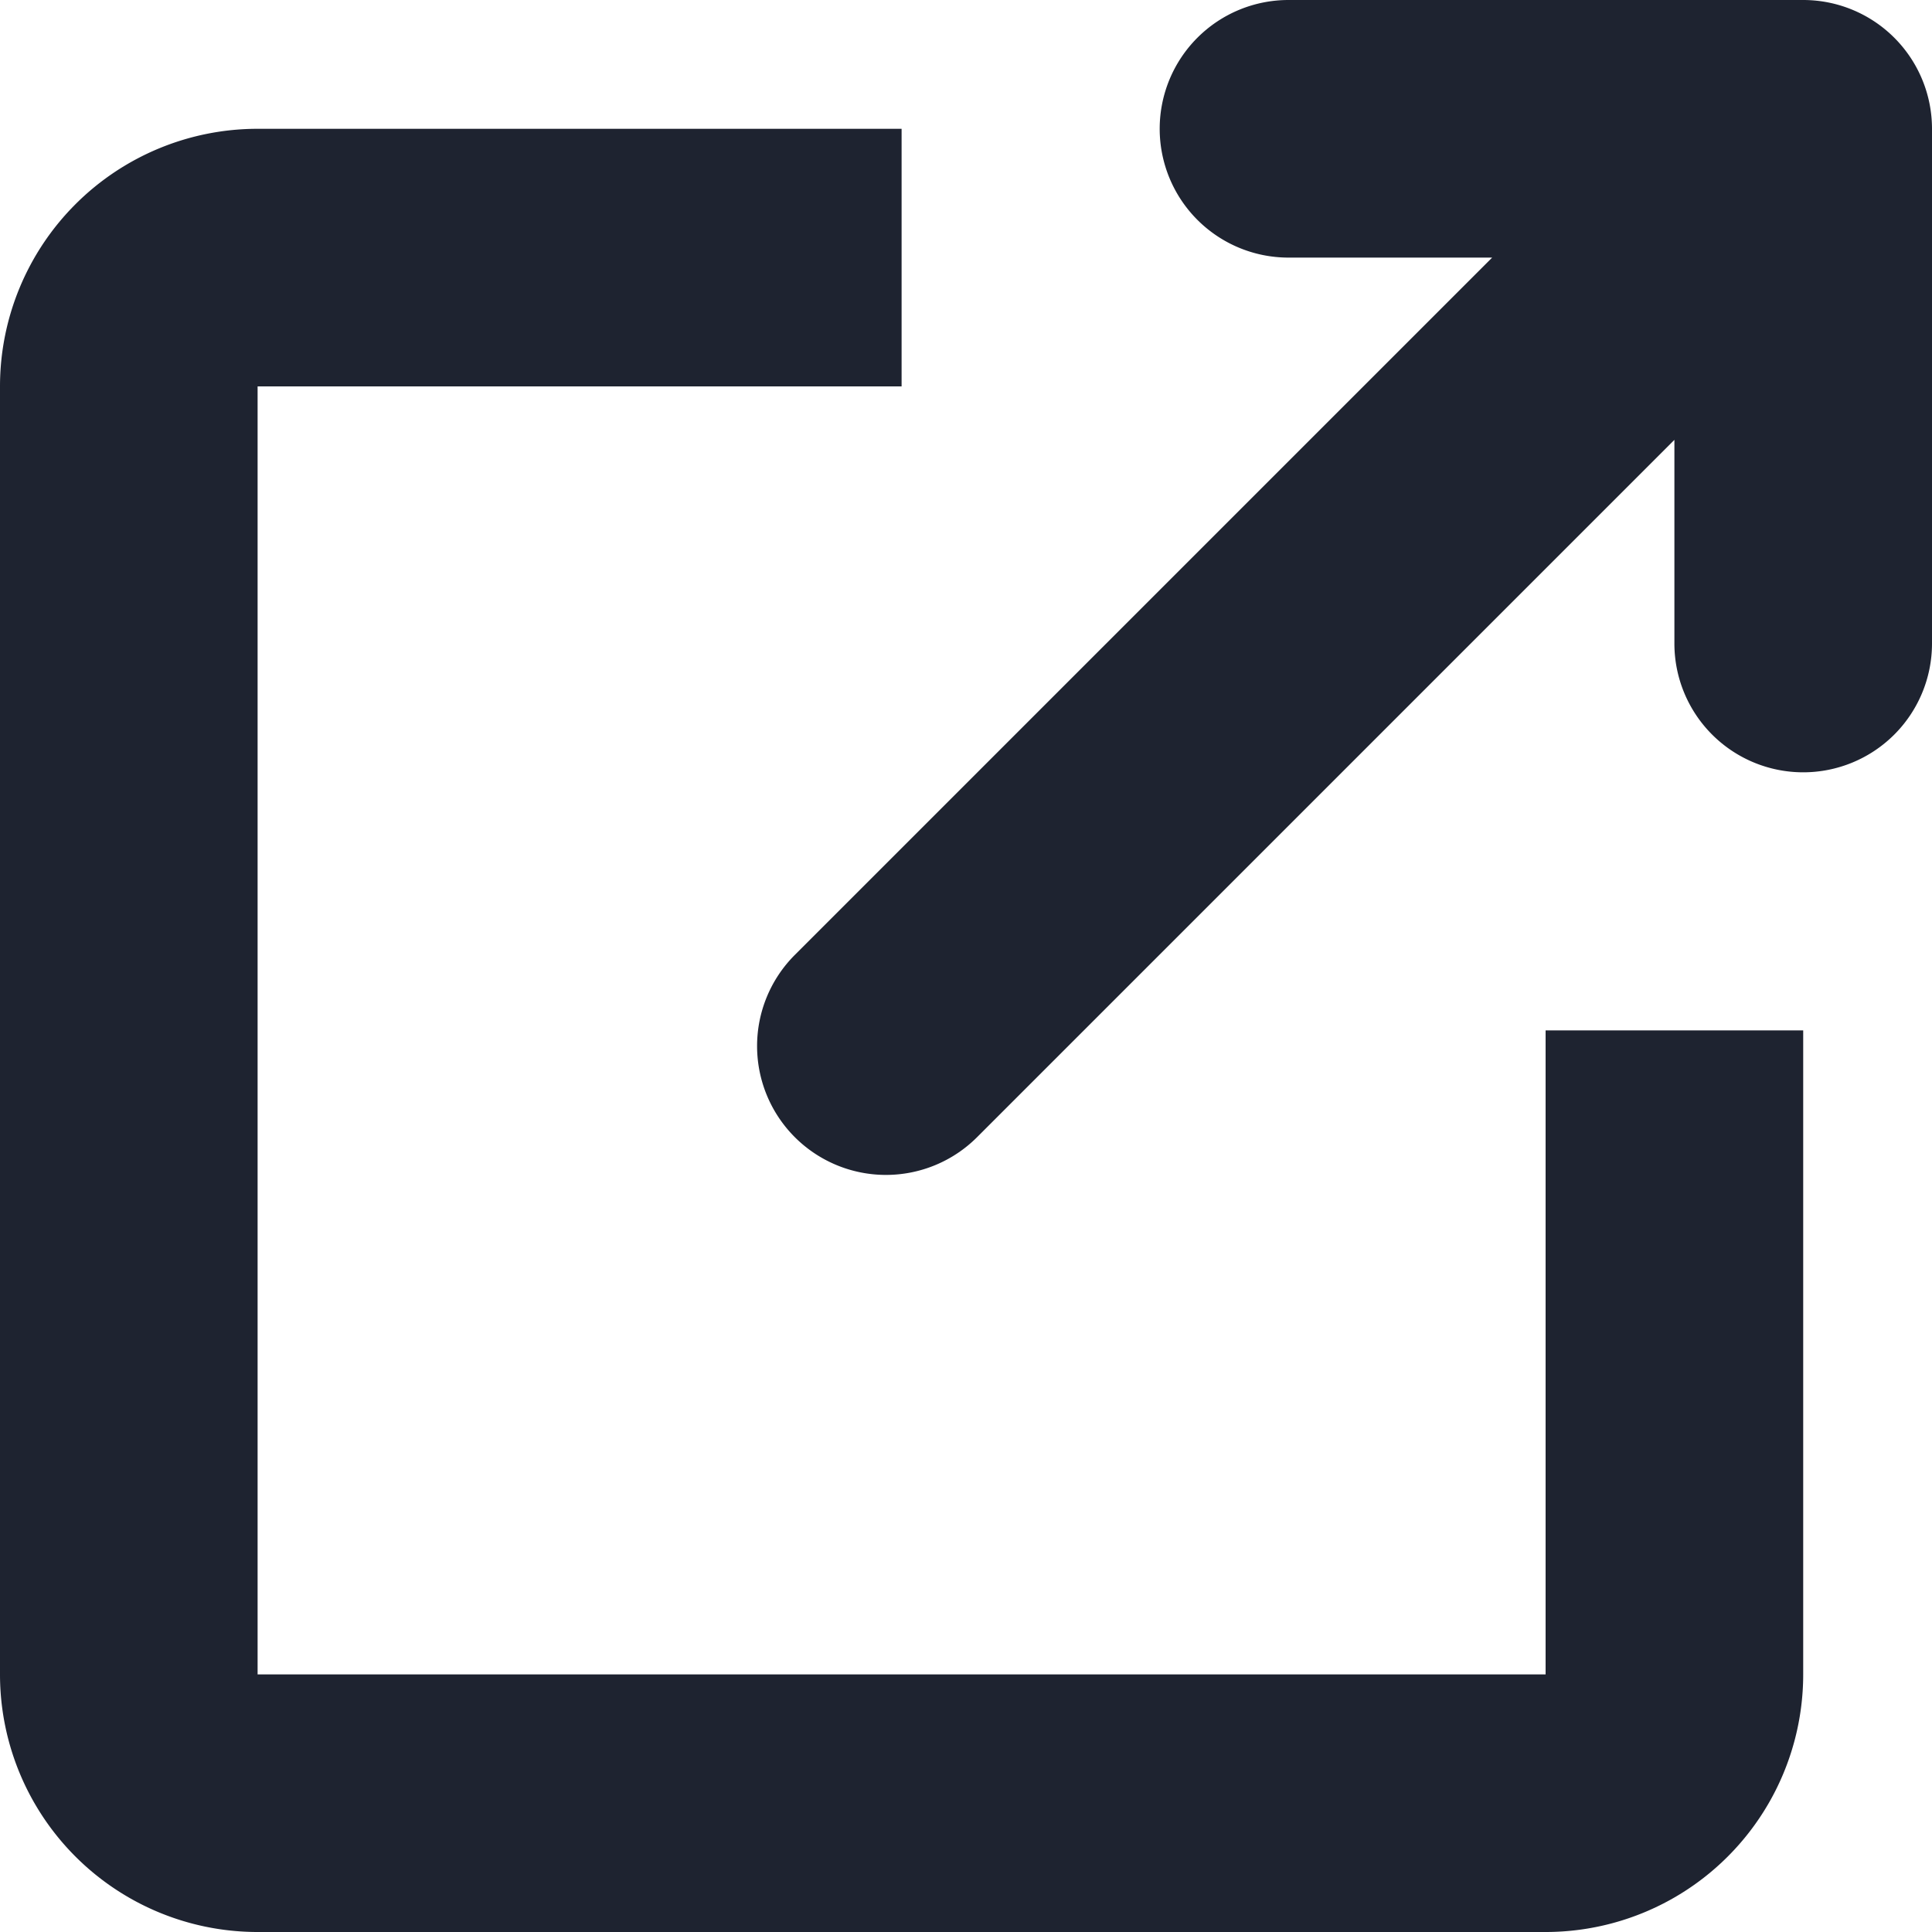 <?xml version="1.0" standalone="no"?><!DOCTYPE svg PUBLIC "-//W3C//DTD SVG 1.1//EN" "http://www.w3.org/Graphics/SVG/1.1/DTD/svg11.dtd"><svg t="1708185798451" class="icon" viewBox="0 0 1024 1024" version="1.1" xmlns="http://www.w3.org/2000/svg" p-id="1443" xmlns:xlink="http://www.w3.org/1999/xlink" width="200" height="200"><path d="M819.2 887.467H136.533V204.8h341.333V68.267H136.533a136.533 136.533 0 0 0-136.533 136.533v682.667a136.533 136.533 0 0 0 136.533 136.533h682.667a136.533 136.533 0 0 0 136.533-136.533V546.133h-136.533v341.333z" fill="#1E2330" p-id="1444"></path><path d="M955.733 0h-273.067a68.267 68.267 0 0 0 0 136.533h108.203L421.274 506.129a68.267 68.267 0 1 0 96.597 96.597L887.467 233.131V341.333a68.267 68.267 0 0 0 136.533 0V68.267a68.267 68.267 0 0 0-68.267-68.267z" fill="#1E2330" p-id="1445"></path></svg>